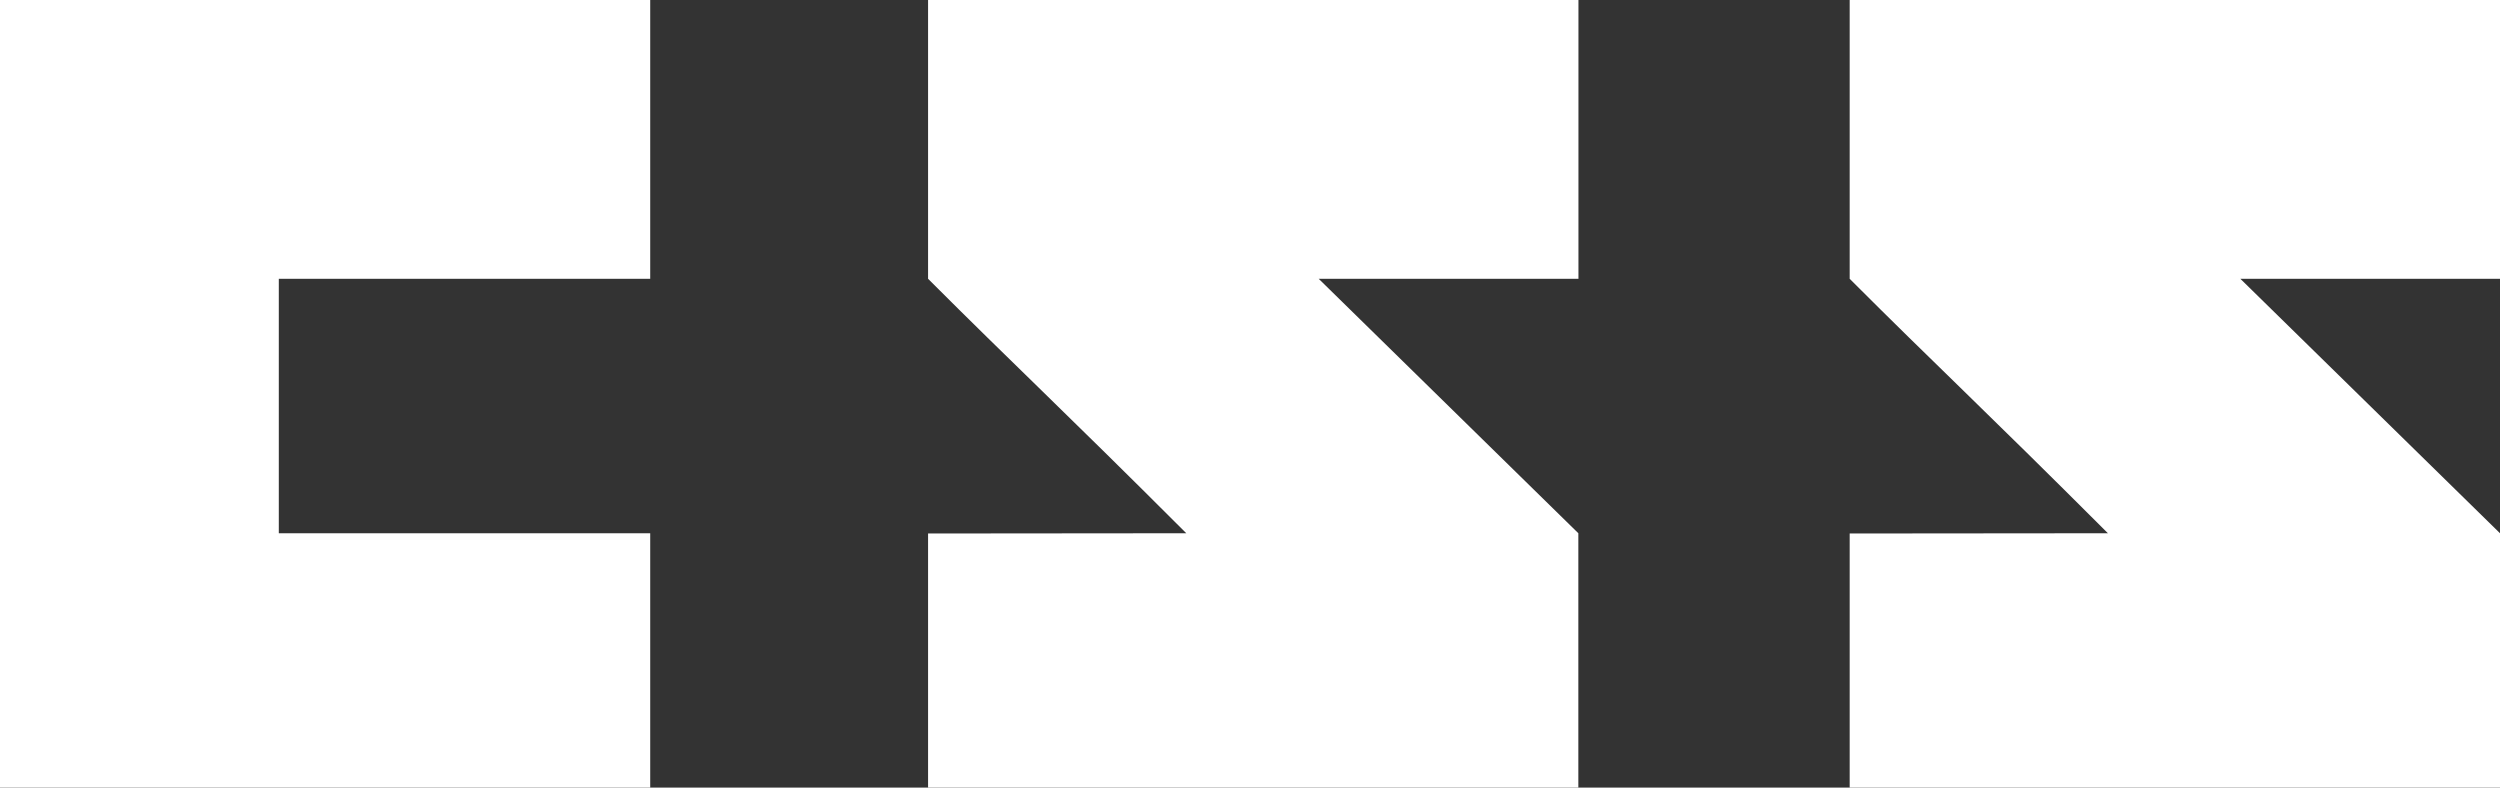 <svg xmlns="http://www.w3.org/2000/svg" viewBox="0 0 923.58 290.97"><rect x="0" y="0" width="923.58" height="290.97" fill="#333333" stroke="none"/><defs><style>.cls-1{fill:#fff;}</style></defs><title>CSS</title><g id="Ebene_2" data-name="Ebene 2"><g id="Ebene_1-2" data-name="Ebene 1"><path class="cls-1" d="M103,197V103H240.21V0H0V291H240.21V197ZM487.13,103h96V0H342.86V103c32.14,32.14,48.9,47.52,95.39,94-27.18,0-95.39.1-95.39.09V291H583.09V197l-96-94.08Zm340.48,0h96V0H683.33V103c32.14,32.14,48.91,47.52,95.4,94-27.17,0-95.4.1-95.4.09V291H923.58V197l-96-94.08Z"/></g></g></svg>
